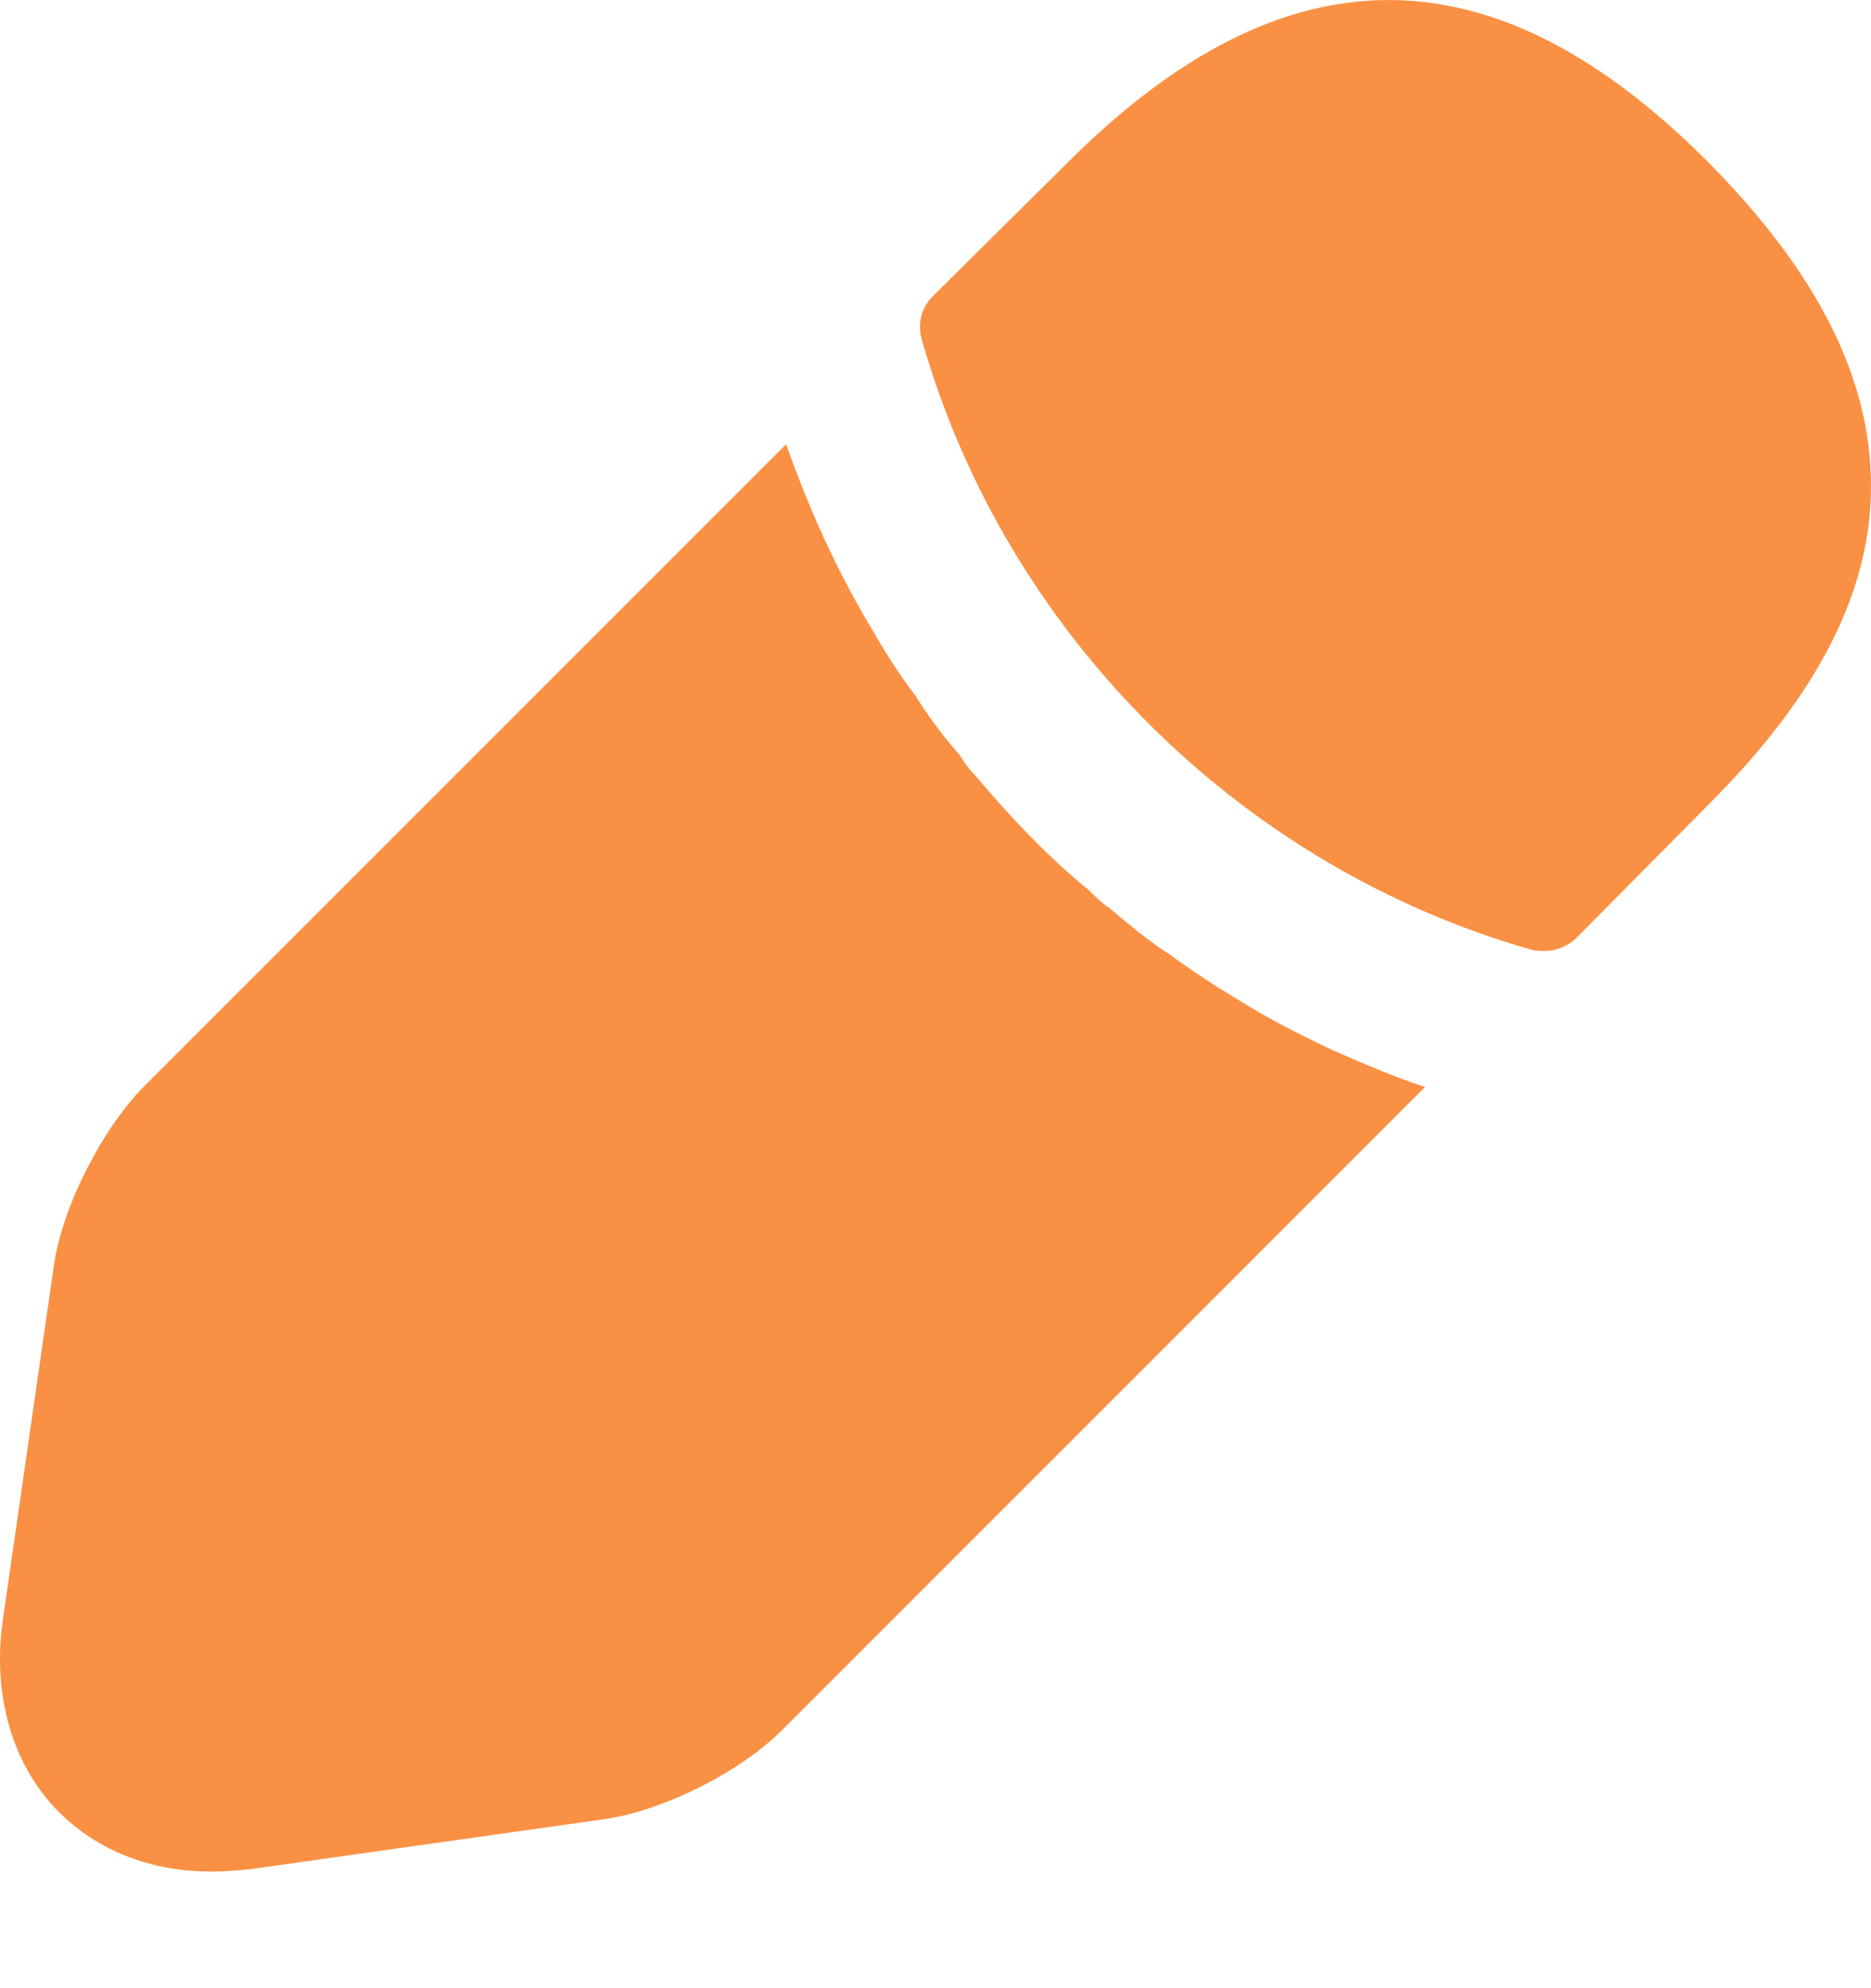 <svg width="16" height="17" viewBox="0 0 16 17" fill="none" xmlns="http://www.w3.org/2000/svg">
<path d="M14.613 1.392C12.789 -0.443 11.004 -0.484 9.128 1.392L7.976 2.534C7.874 2.635 7.844 2.778 7.885 2.911C8.598 5.409 10.597 7.407 13.094 8.12C13.125 8.131 13.176 8.131 13.207 8.131C13.308 8.131 13.41 8.09 13.482 8.018L14.613 6.877C15.541 5.949 16 5.062 16 4.155C16 3.237 15.541 2.33 14.613 1.392Z" fill="#FA9043"/>
<path d="M11.392 8.978C11.116 8.846 10.851 8.713 10.607 8.56C10.403 8.438 10.199 8.306 10.005 8.163C9.842 8.061 9.658 7.908 9.475 7.755C9.454 7.745 9.393 7.694 9.312 7.612C8.996 7.357 8.659 7.011 8.343 6.634C8.323 6.613 8.262 6.552 8.211 6.46C8.109 6.348 7.956 6.154 7.823 5.94C7.711 5.798 7.579 5.594 7.456 5.38C7.303 5.125 7.171 4.87 7.048 4.605C6.916 4.319 6.814 4.054 6.722 3.799L1.237 9.284C0.88 9.641 0.534 10.314 0.462 10.813L0.024 13.852C-0.068 14.494 0.106 15.095 0.503 15.493C0.84 15.829 1.298 16.003 1.808 16.003C1.92 16.003 2.032 15.993 2.145 15.982L5.173 15.554C5.672 15.483 6.345 15.146 6.702 14.779L12.187 9.294C11.932 9.213 11.677 9.101 11.392 8.978Z" fill="#FA9043"/>
</svg>
